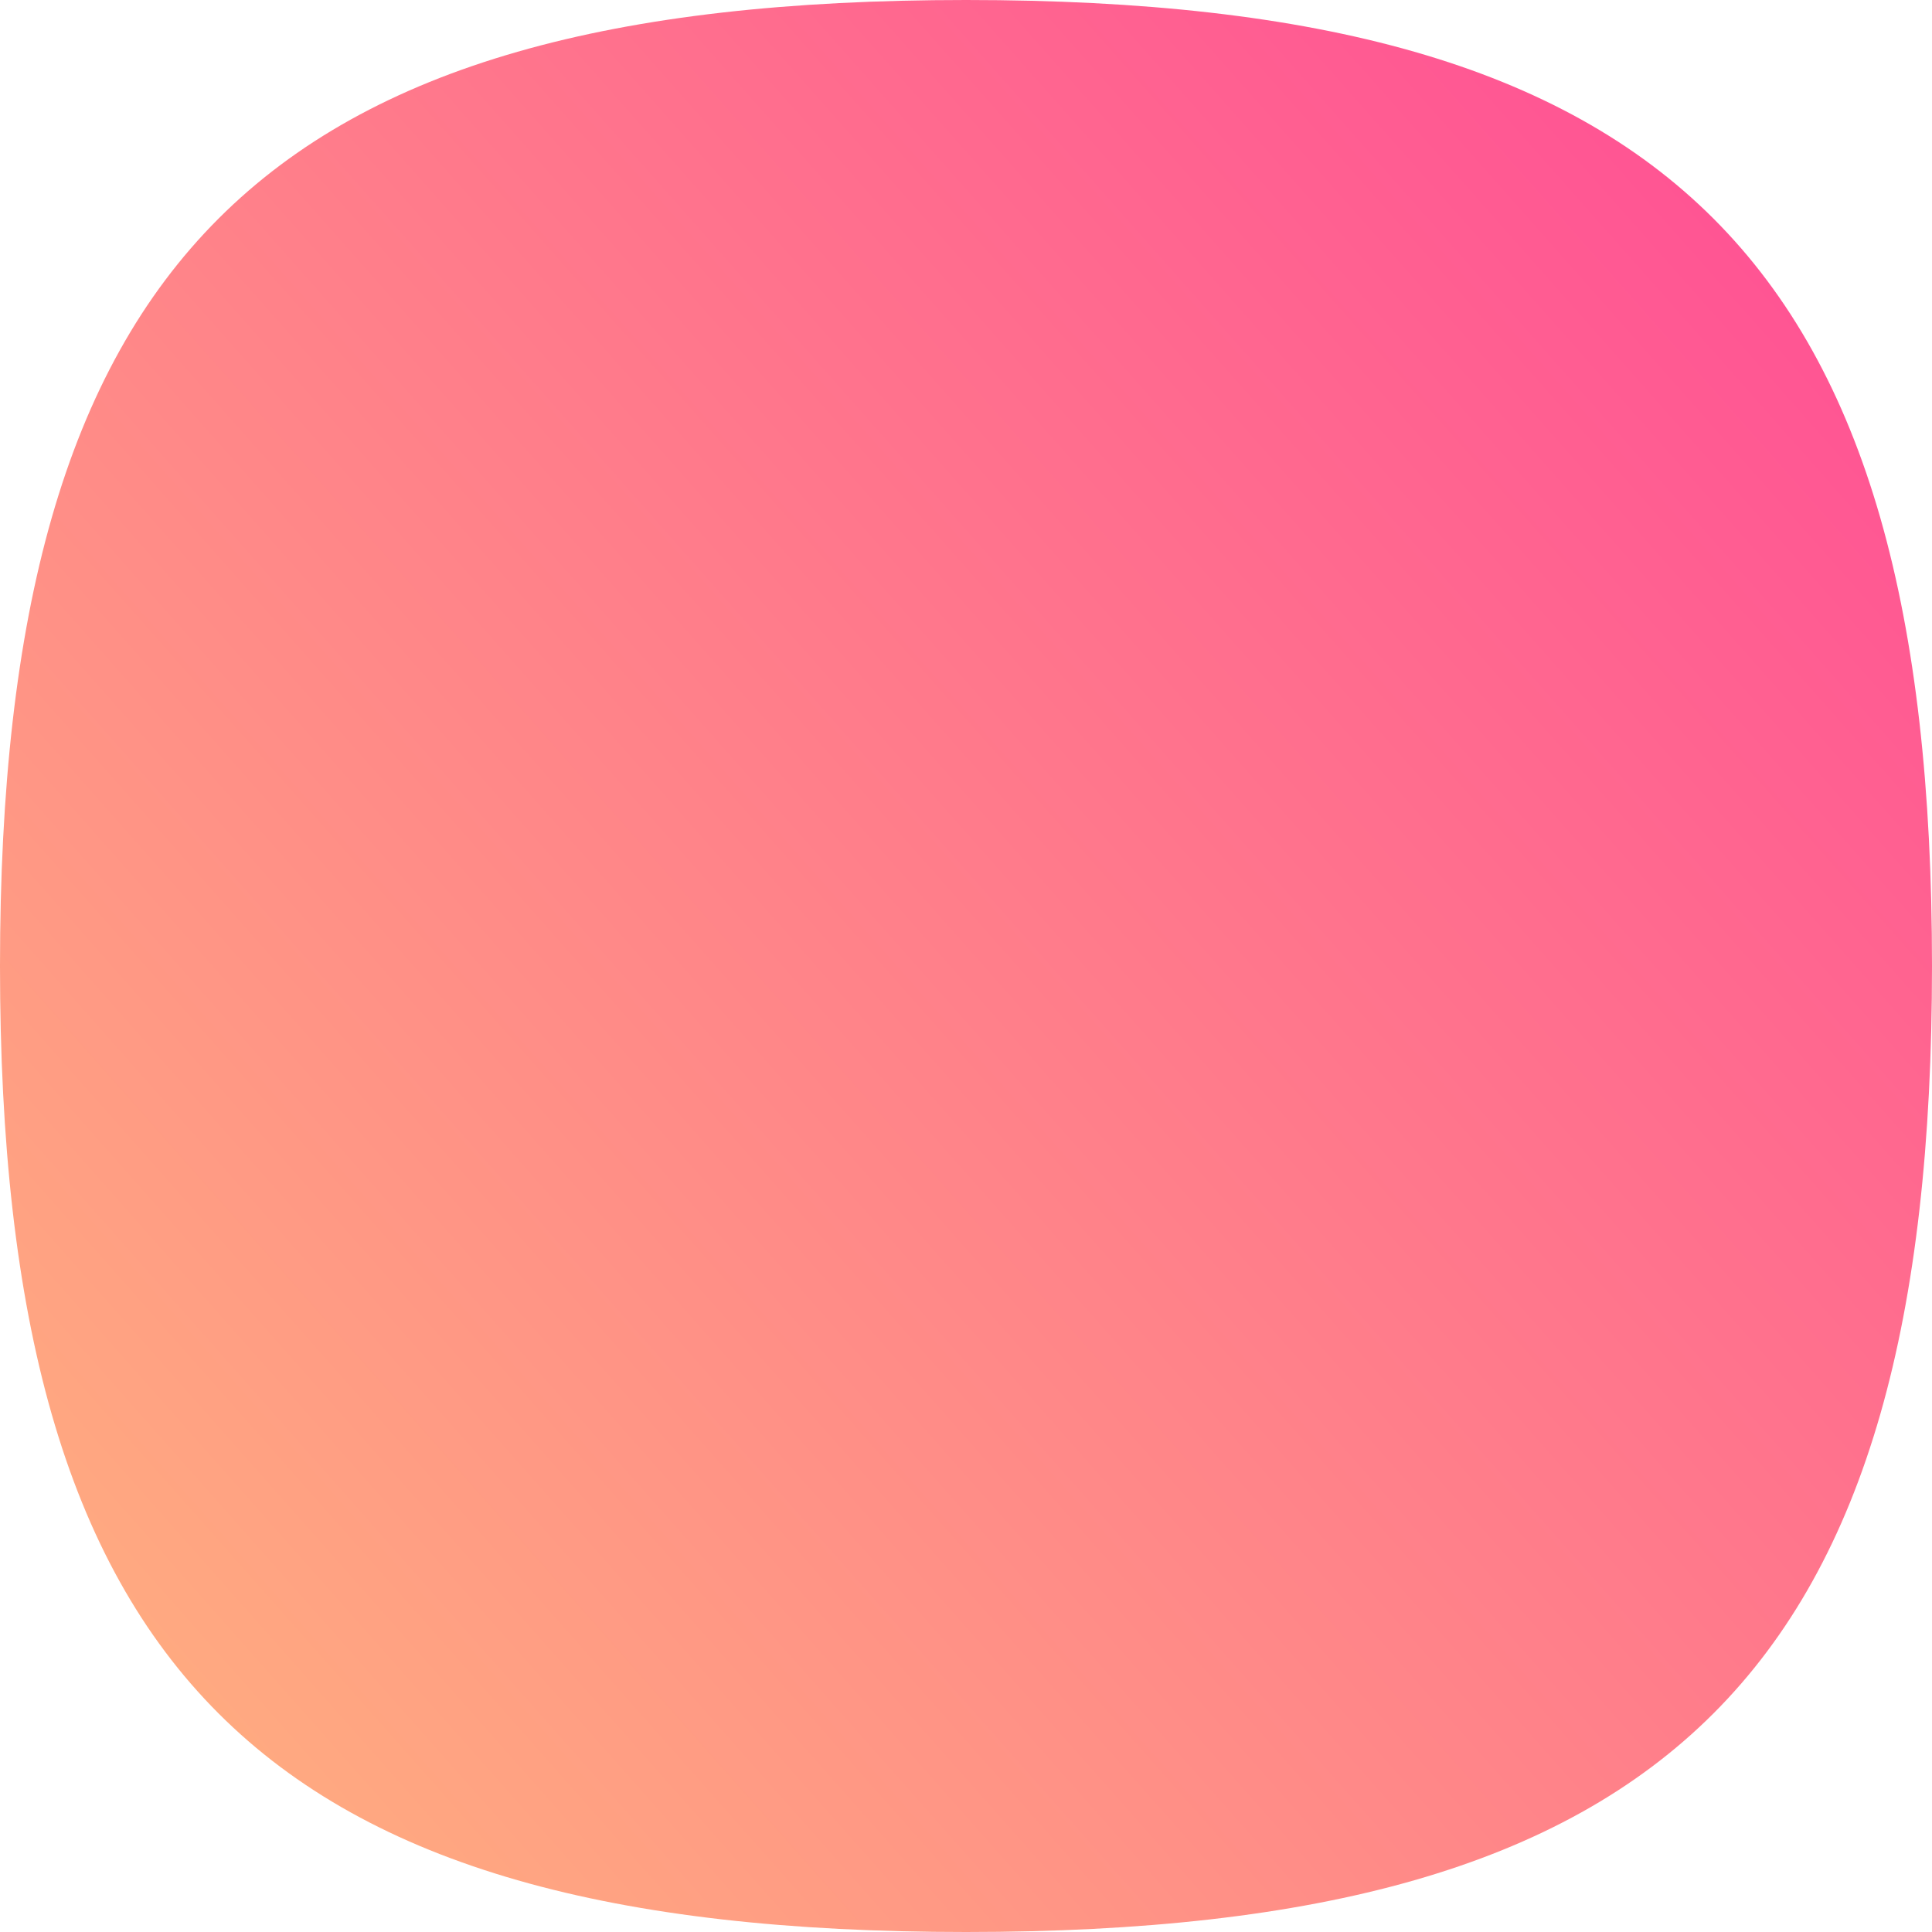 <?xml version="1.0" encoding="utf-8"?>
<svg width="72px" height="72px" viewBox="0 0 72 72" version="1.1" xmlns:xlink="http://www.w3.org/1999/xlink" xmlns="http://www.w3.org/2000/svg">
  <desc>Created with Lunacy</desc>
  <defs>
    <linearGradient x1="-0.105" y1="0.924" x2="1.081" y2="-0.127" id="gradient_1">
      <stop offset="0" stop-color="#FFB87D" />
      <stop offset="1" stop-color="#FF3D99" />
    </linearGradient>
  </defs>
  <g id="Group">
    <path d="M0 36C0 9.72 9.72 0 36 0C62.28 0 72 9.72 72 36C72 62.28 62.28 72 36 72C9.72 72 0 62.28 0 36" id="Path" fill="url(#gradient_1)" fill-rule="evenodd" stroke="none" />
  </g>
</svg>